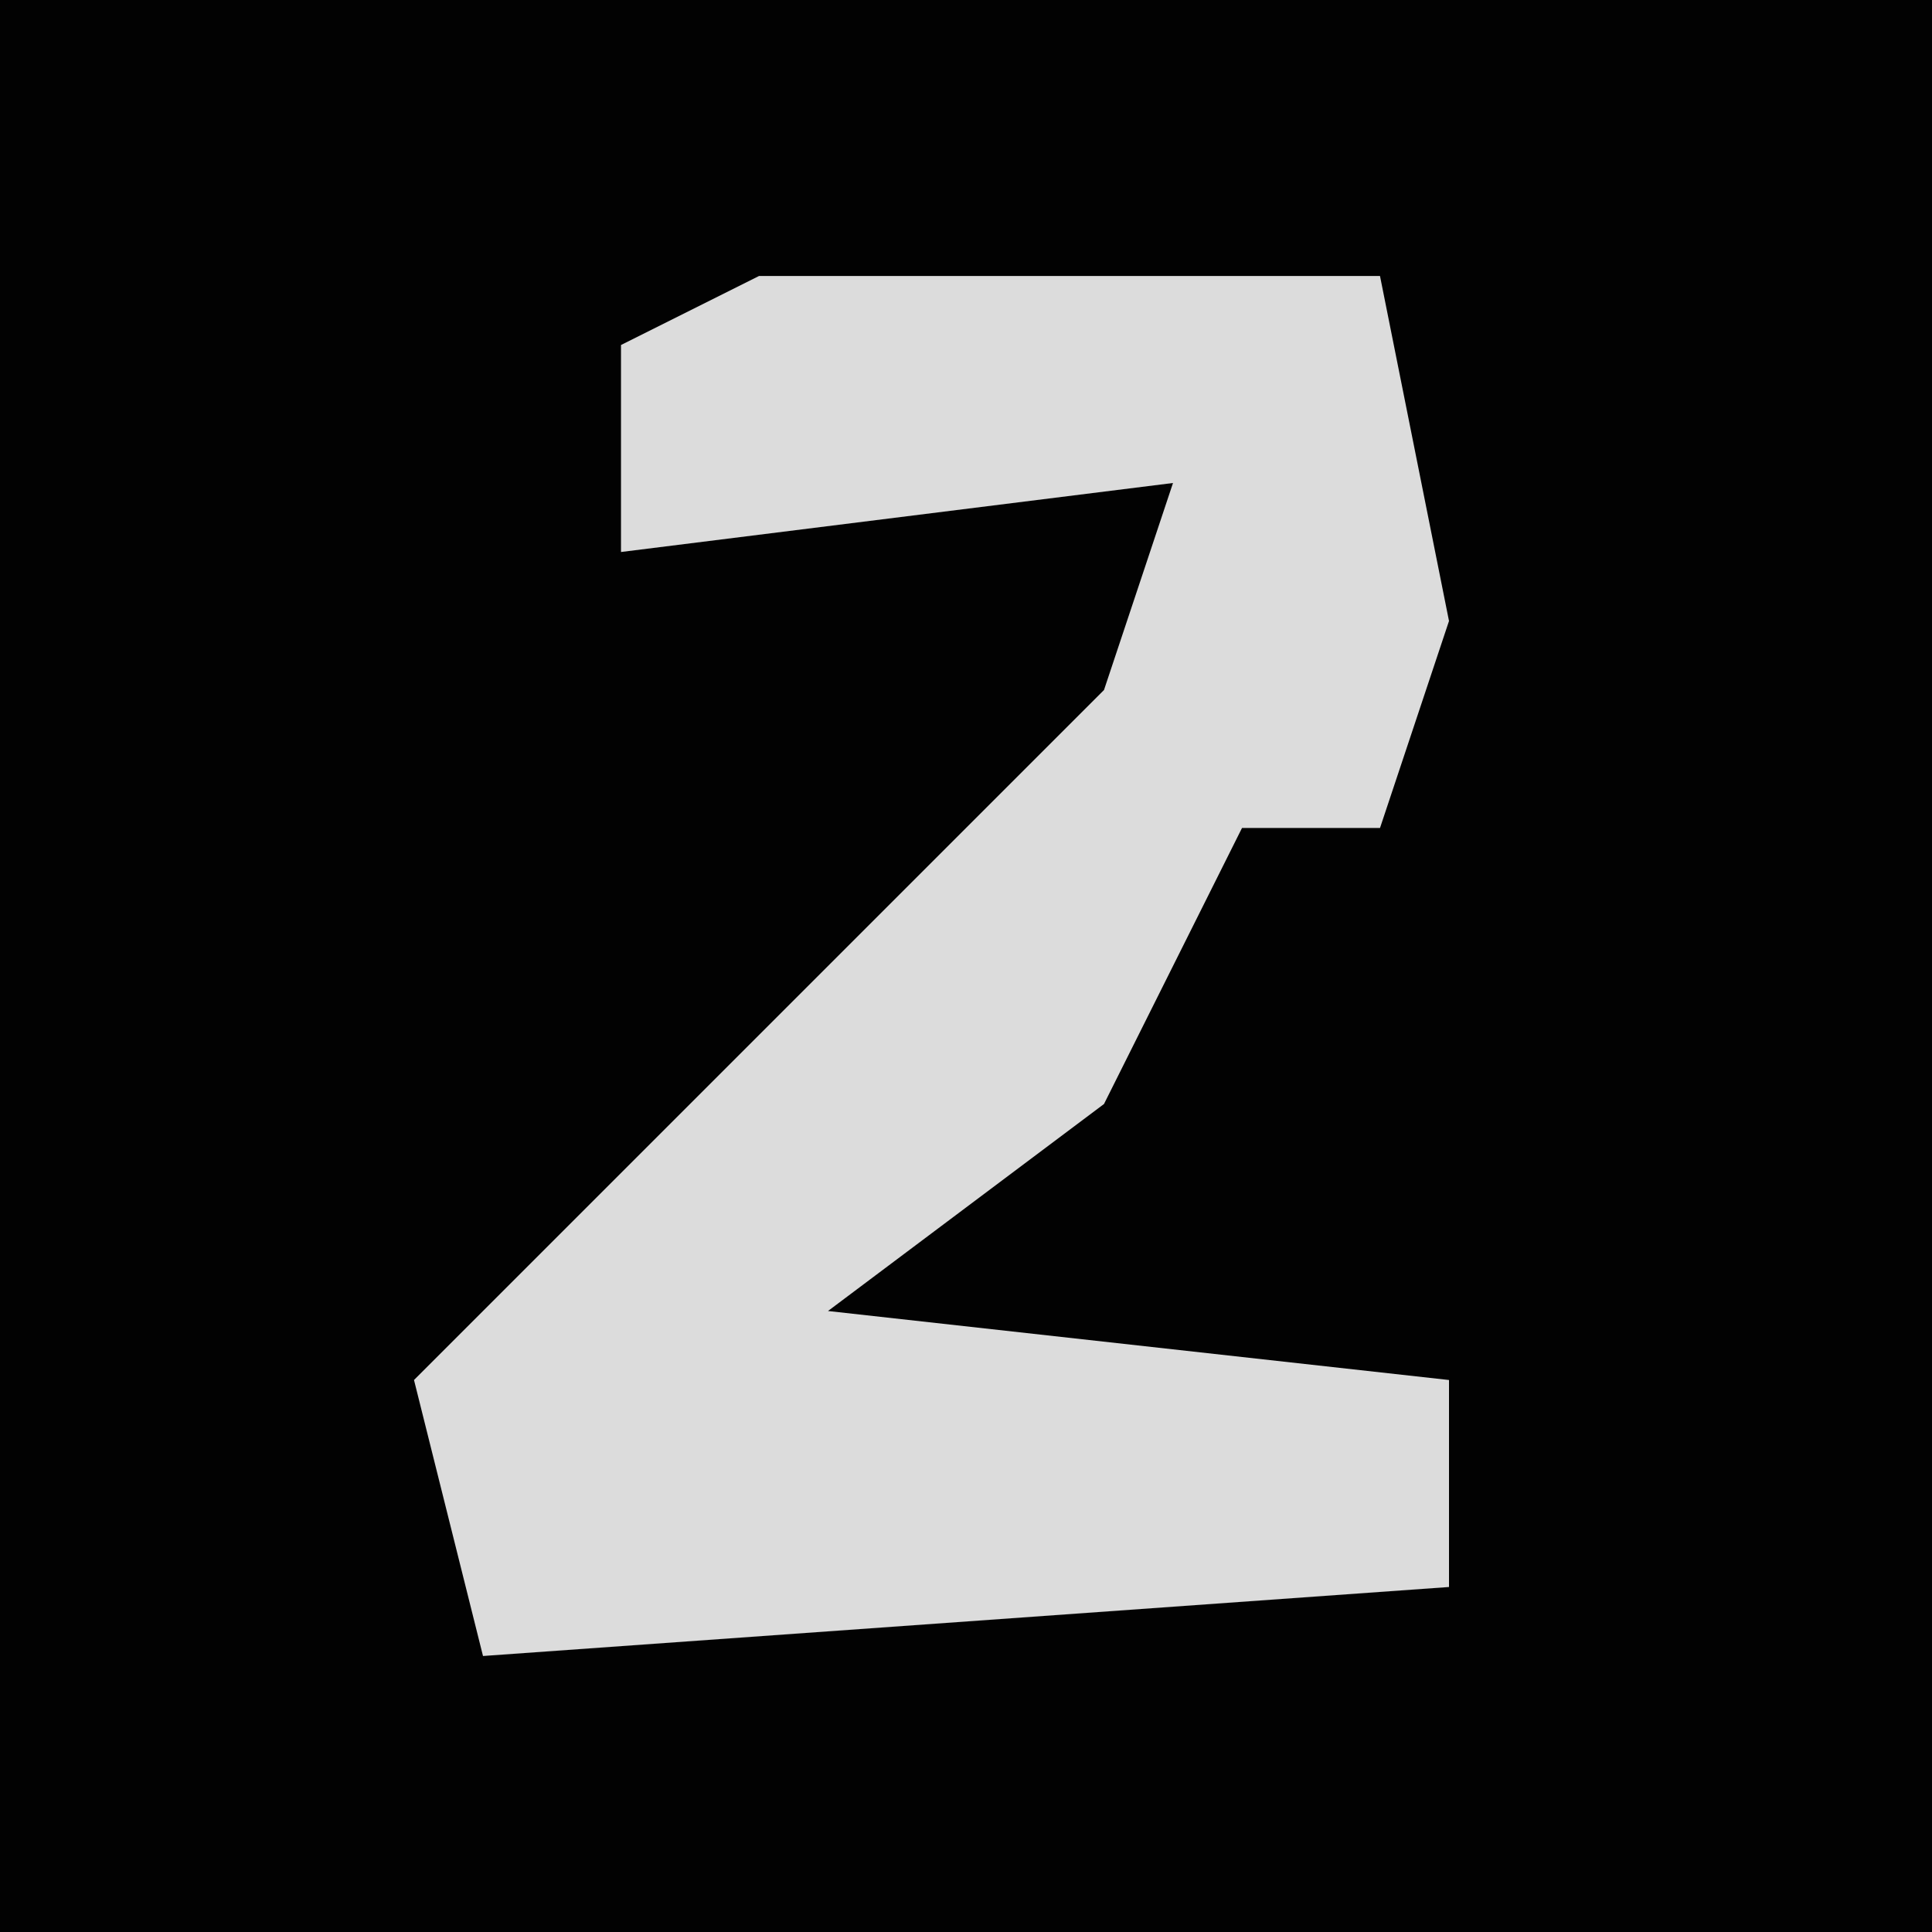 <?xml version="1.0" encoding="UTF-8"?>
<svg version="1.1" xmlns="http://www.w3.org/2000/svg" width="28" height="28">
<path d="M0,0 L28,0 L28,28 L0,28 Z " fill="#020202" transform="translate(0,0)"/>
<path d="M0,0 L9,0 L10,5 L9,8 L7,8 L5,12 L1,15 L10,16 L10,19 L-4,20 L-5,16 L0,11 L5,6 L6,3 L-2,4 L-2,1 Z " fill="#DCDCDC" transform="translate(11,4)"/>
</svg>
